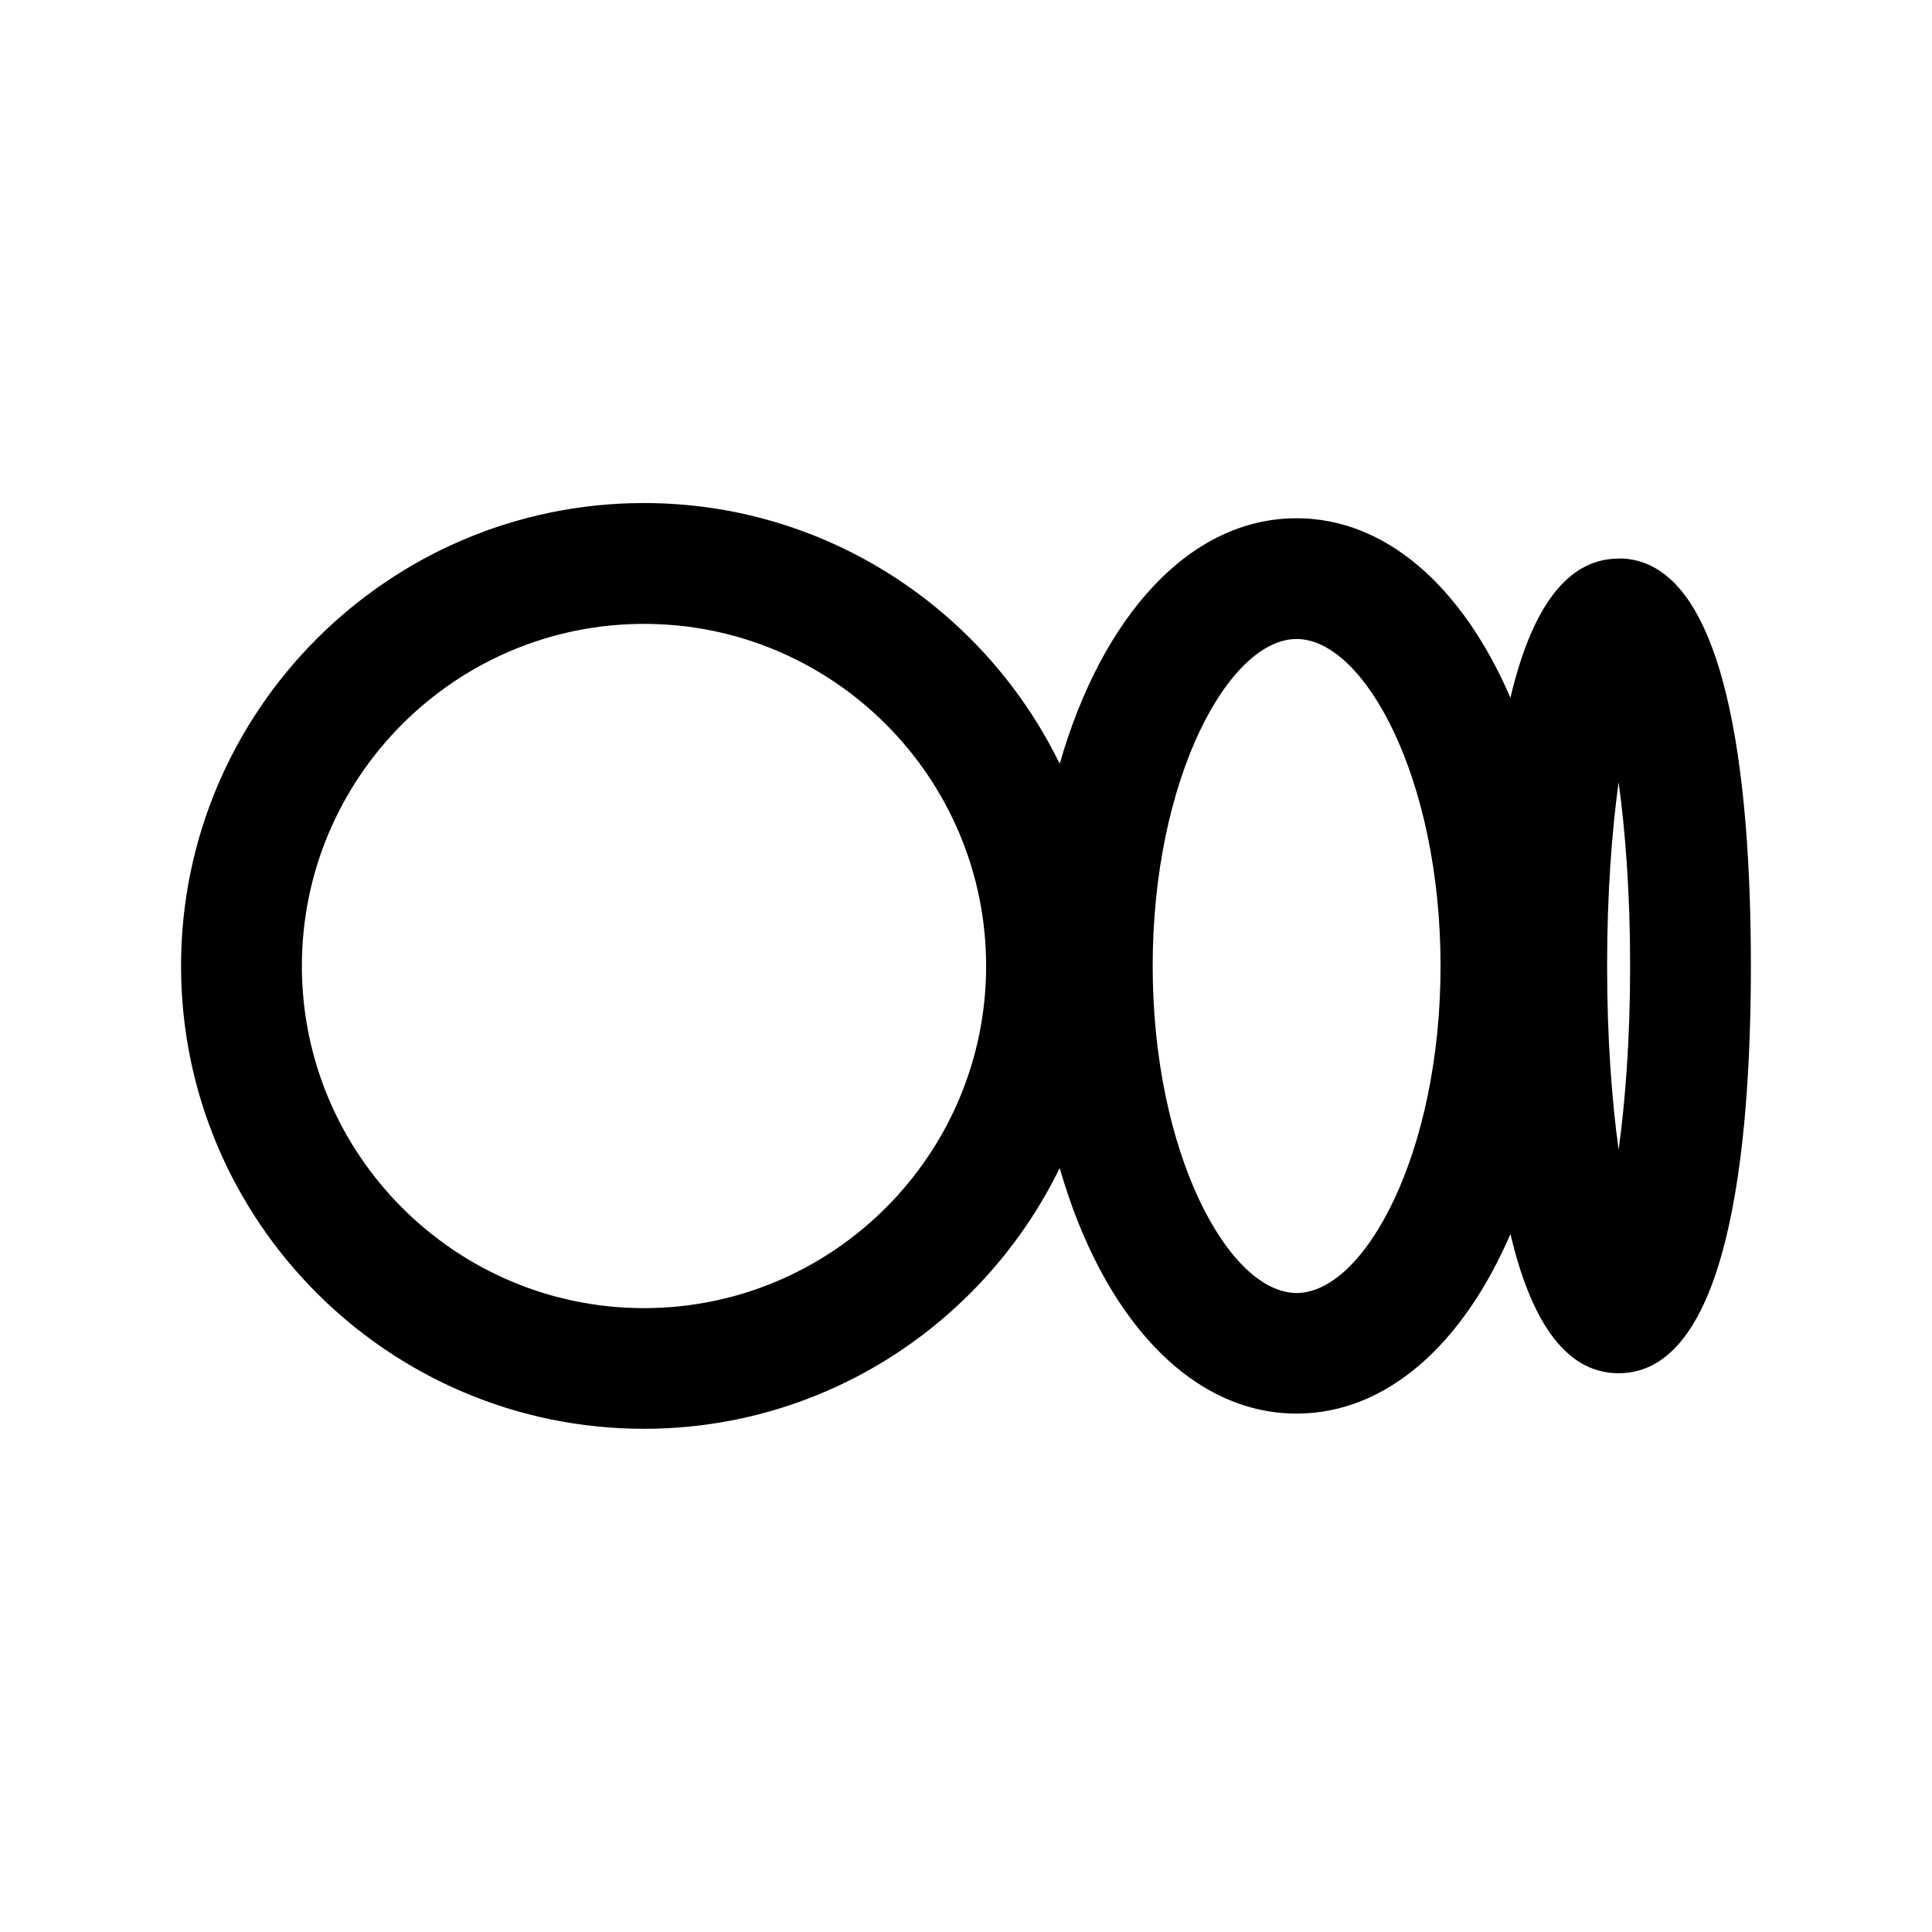 <svg id="Layer_466" data-name="Layer 466" xmlns="http://www.w3.org/2000/svg" viewBox="0 0 24 24">

  <path id="medium" fill="#000000"
    d="m20.107,6.939c-.693,0-1.106.719-1.344,1.729-.588-1.364-1.535-2.23-2.656-2.23-1.331,0-2.417,1.218-2.943,3.05-.934-1.914-2.895-3.239-5.165-3.239-3.171,0-5.75,2.58-5.75,5.75s2.579,5.75,5.75,5.75c2.27,0,4.23-1.325,5.165-3.239.525,1.833,1.612,3.05,2.943,3.05,1.121,0,2.068-.866,2.656-2.23.239,1.01.651,1.729,1.344,1.729,1.357,0,1.643-2.752,1.643-5.061s-.285-5.061-1.643-5.061Zm-12.107,9.311c-2.344,0-4.25-1.907-4.25-4.25s1.906-4.25,4.25-4.25,4.25,1.907,4.25,4.25-1.906,4.25-4.25,4.25Zm8.107-.188c-.844,0-1.788-1.737-1.788-4.062s.944-4.062,1.788-4.062,1.788,1.737,1.788,4.062-.944,4.062-1.788,4.062Zm4-1.779c-.082-.597-.143-1.365-.143-2.283s.061-1.686.143-2.283c.082.597.143,1.365.143,2.283s-.061,1.686-.143,2.283Z" />
</svg>
